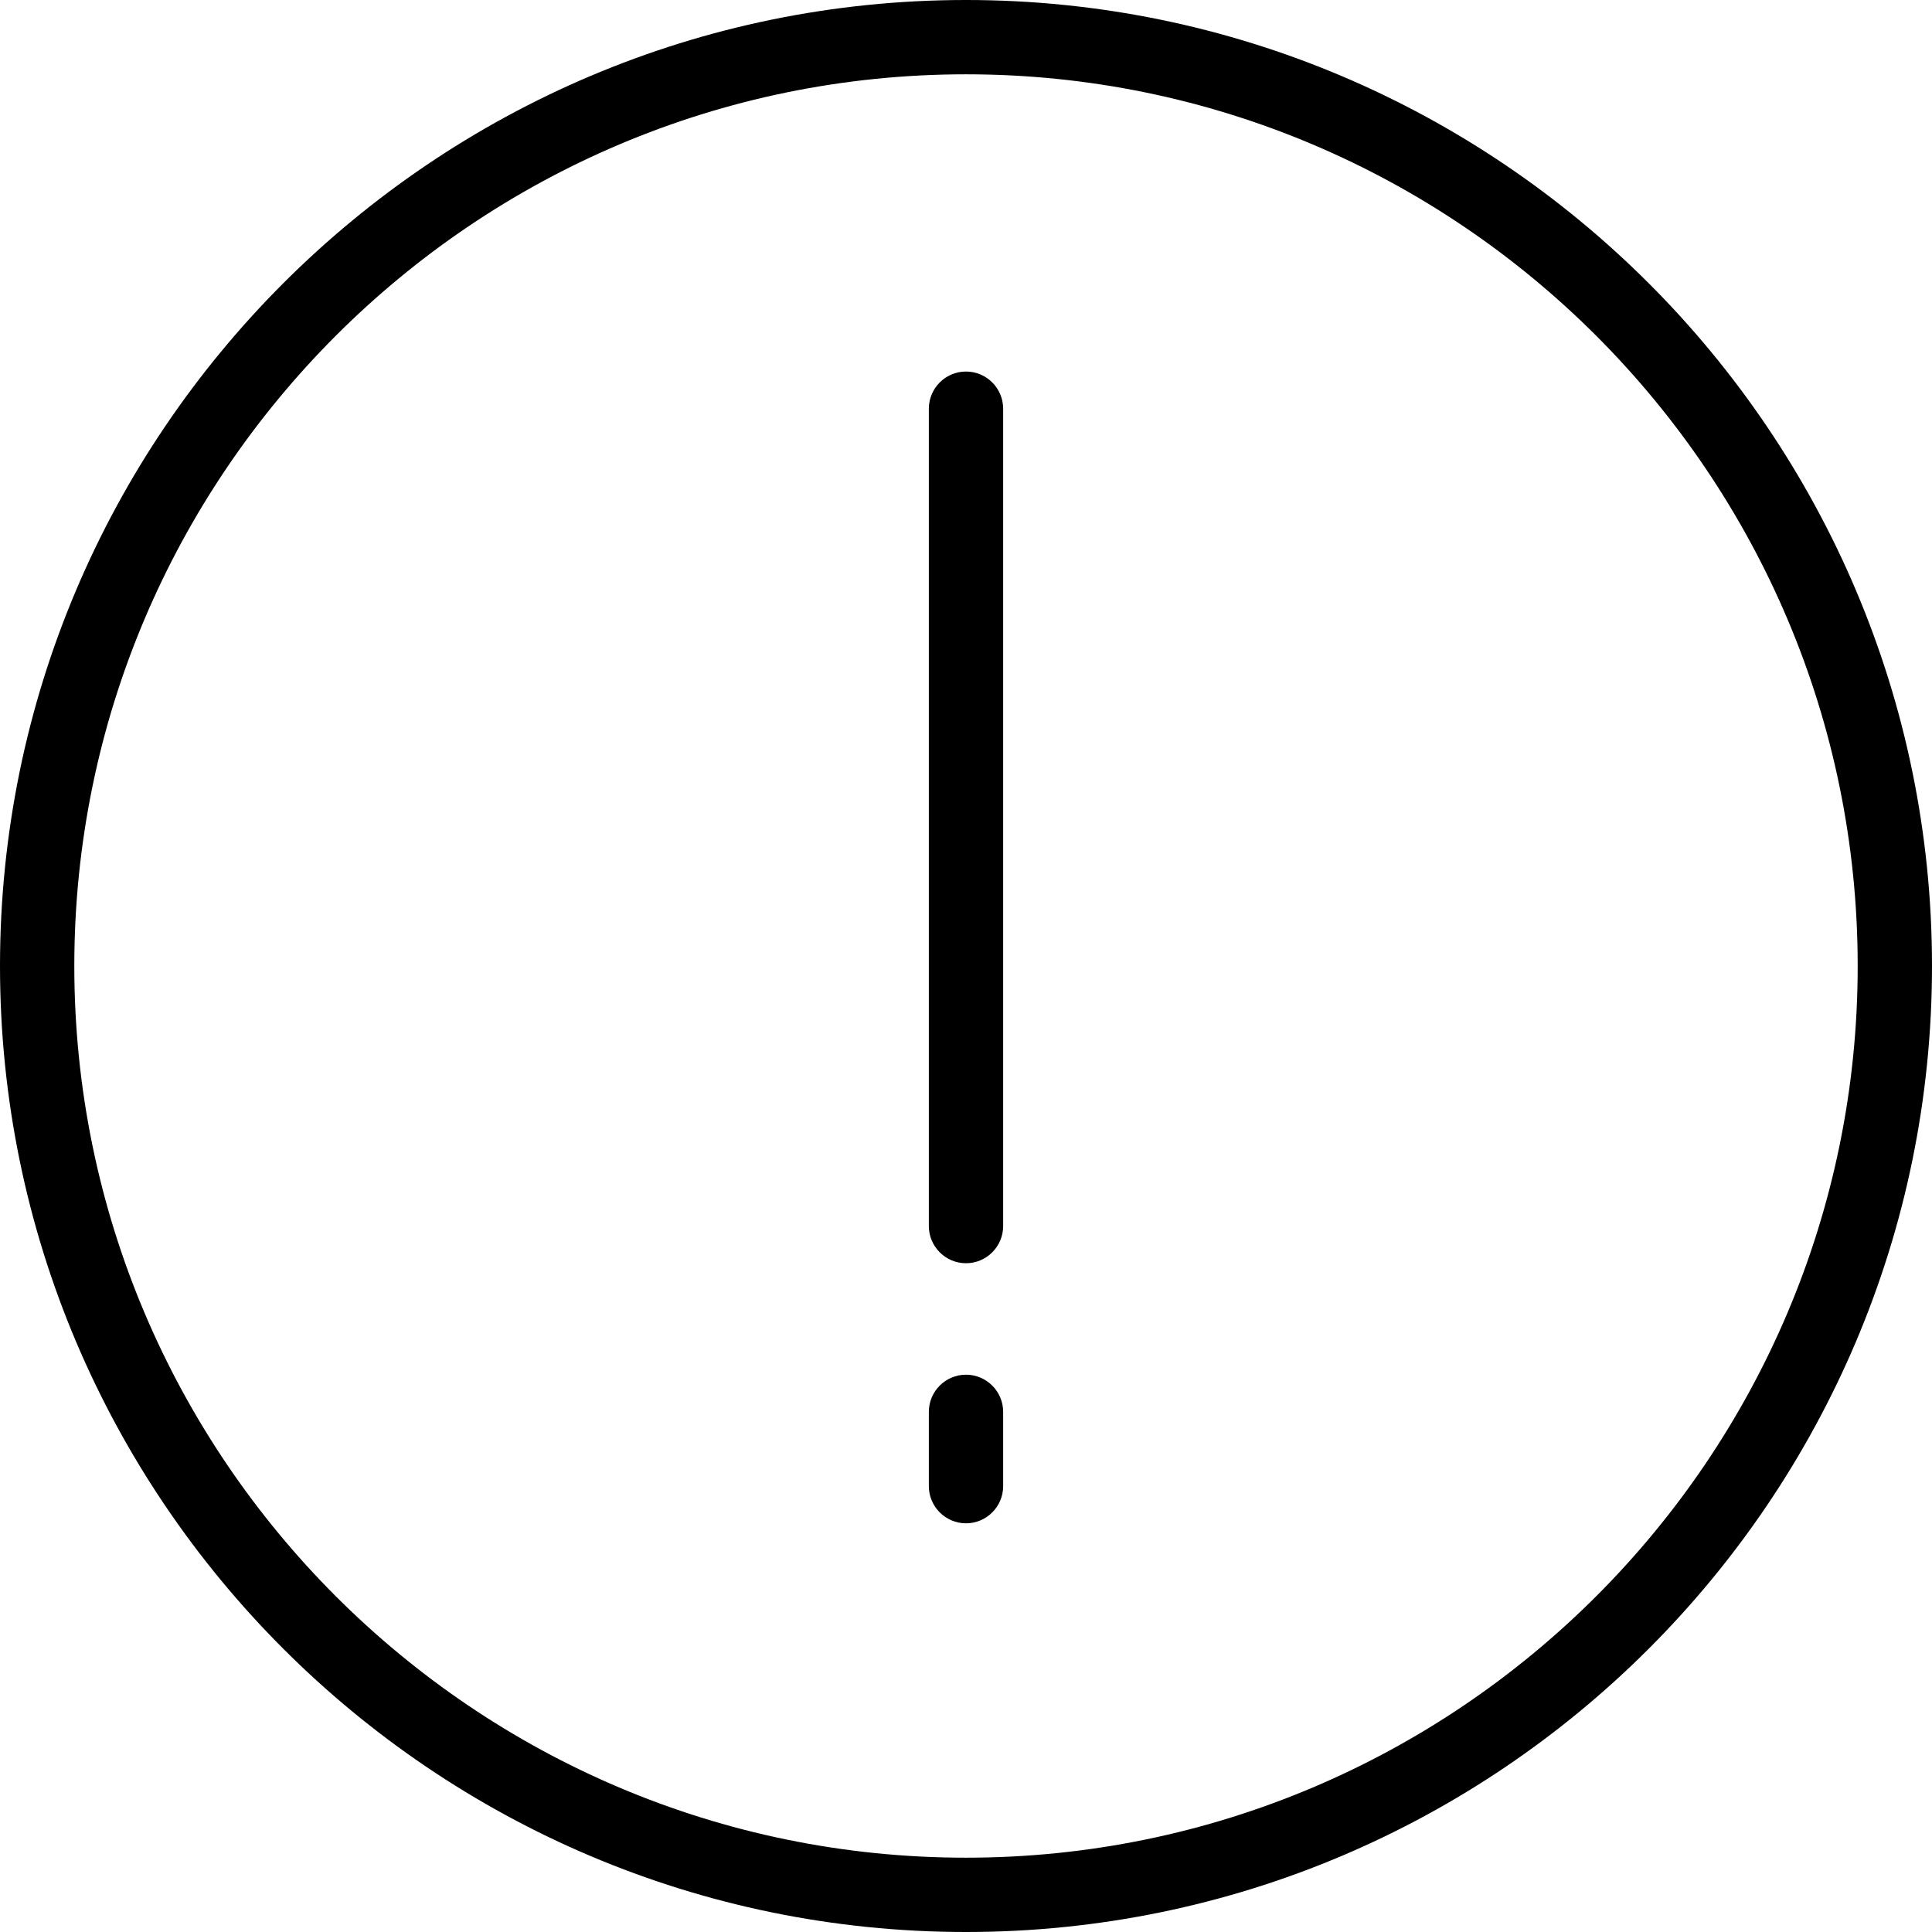 <?xml version="1.0" encoding="UTF-8"?>
<svg xmlns="http://www.w3.org/2000/svg" xmlns:xlink="http://www.w3.org/1999/xlink" width="52px" height="52px" viewBox="0 0 52 52" version="1.1">
<g id="surface1">
<path style=" stroke:none;fill-rule:nonzero;fill:rgb(0%,0%,0%);fill-opacity:1;" d="M 26 0 C 11.664 0 0 11.664 0 26 C 0 40.336 11.664 52 26 52 C 40.336 52 52 40.336 52 26 C 52 11.664 40.336 0 26 0 Z M 26 50 C 12.766 50 2 39.234 2 26 C 2 12.766 12.766 2 26 2 C 39.234 2 50 12.766 50 26 C 50 39.234 39.234 50 26 50 Z M 26 50 "/>
<path style=" stroke:none;fill-rule:nonzero;fill:rgb(0%,0%,0%);fill-opacity:1;" d="M 26 10 C 25.449 10 25 10.449 25 11 L 25 33 C 25 33.551 25.449 34 26 34 C 26.551 34 27 33.551 27 33 L 27 11 C 27 10.449 26.551 10 26 10 Z M 26 37 C 25.449 37 25 37.449 25 38 L 25 40 C 25 40.551 25.449 41 26 41 C 26.551 41 27 40.551 27 40 L 27 38 C 27 37.449 26.551 37 26 37 Z M 26 37 "/>
</g>
</svg>
